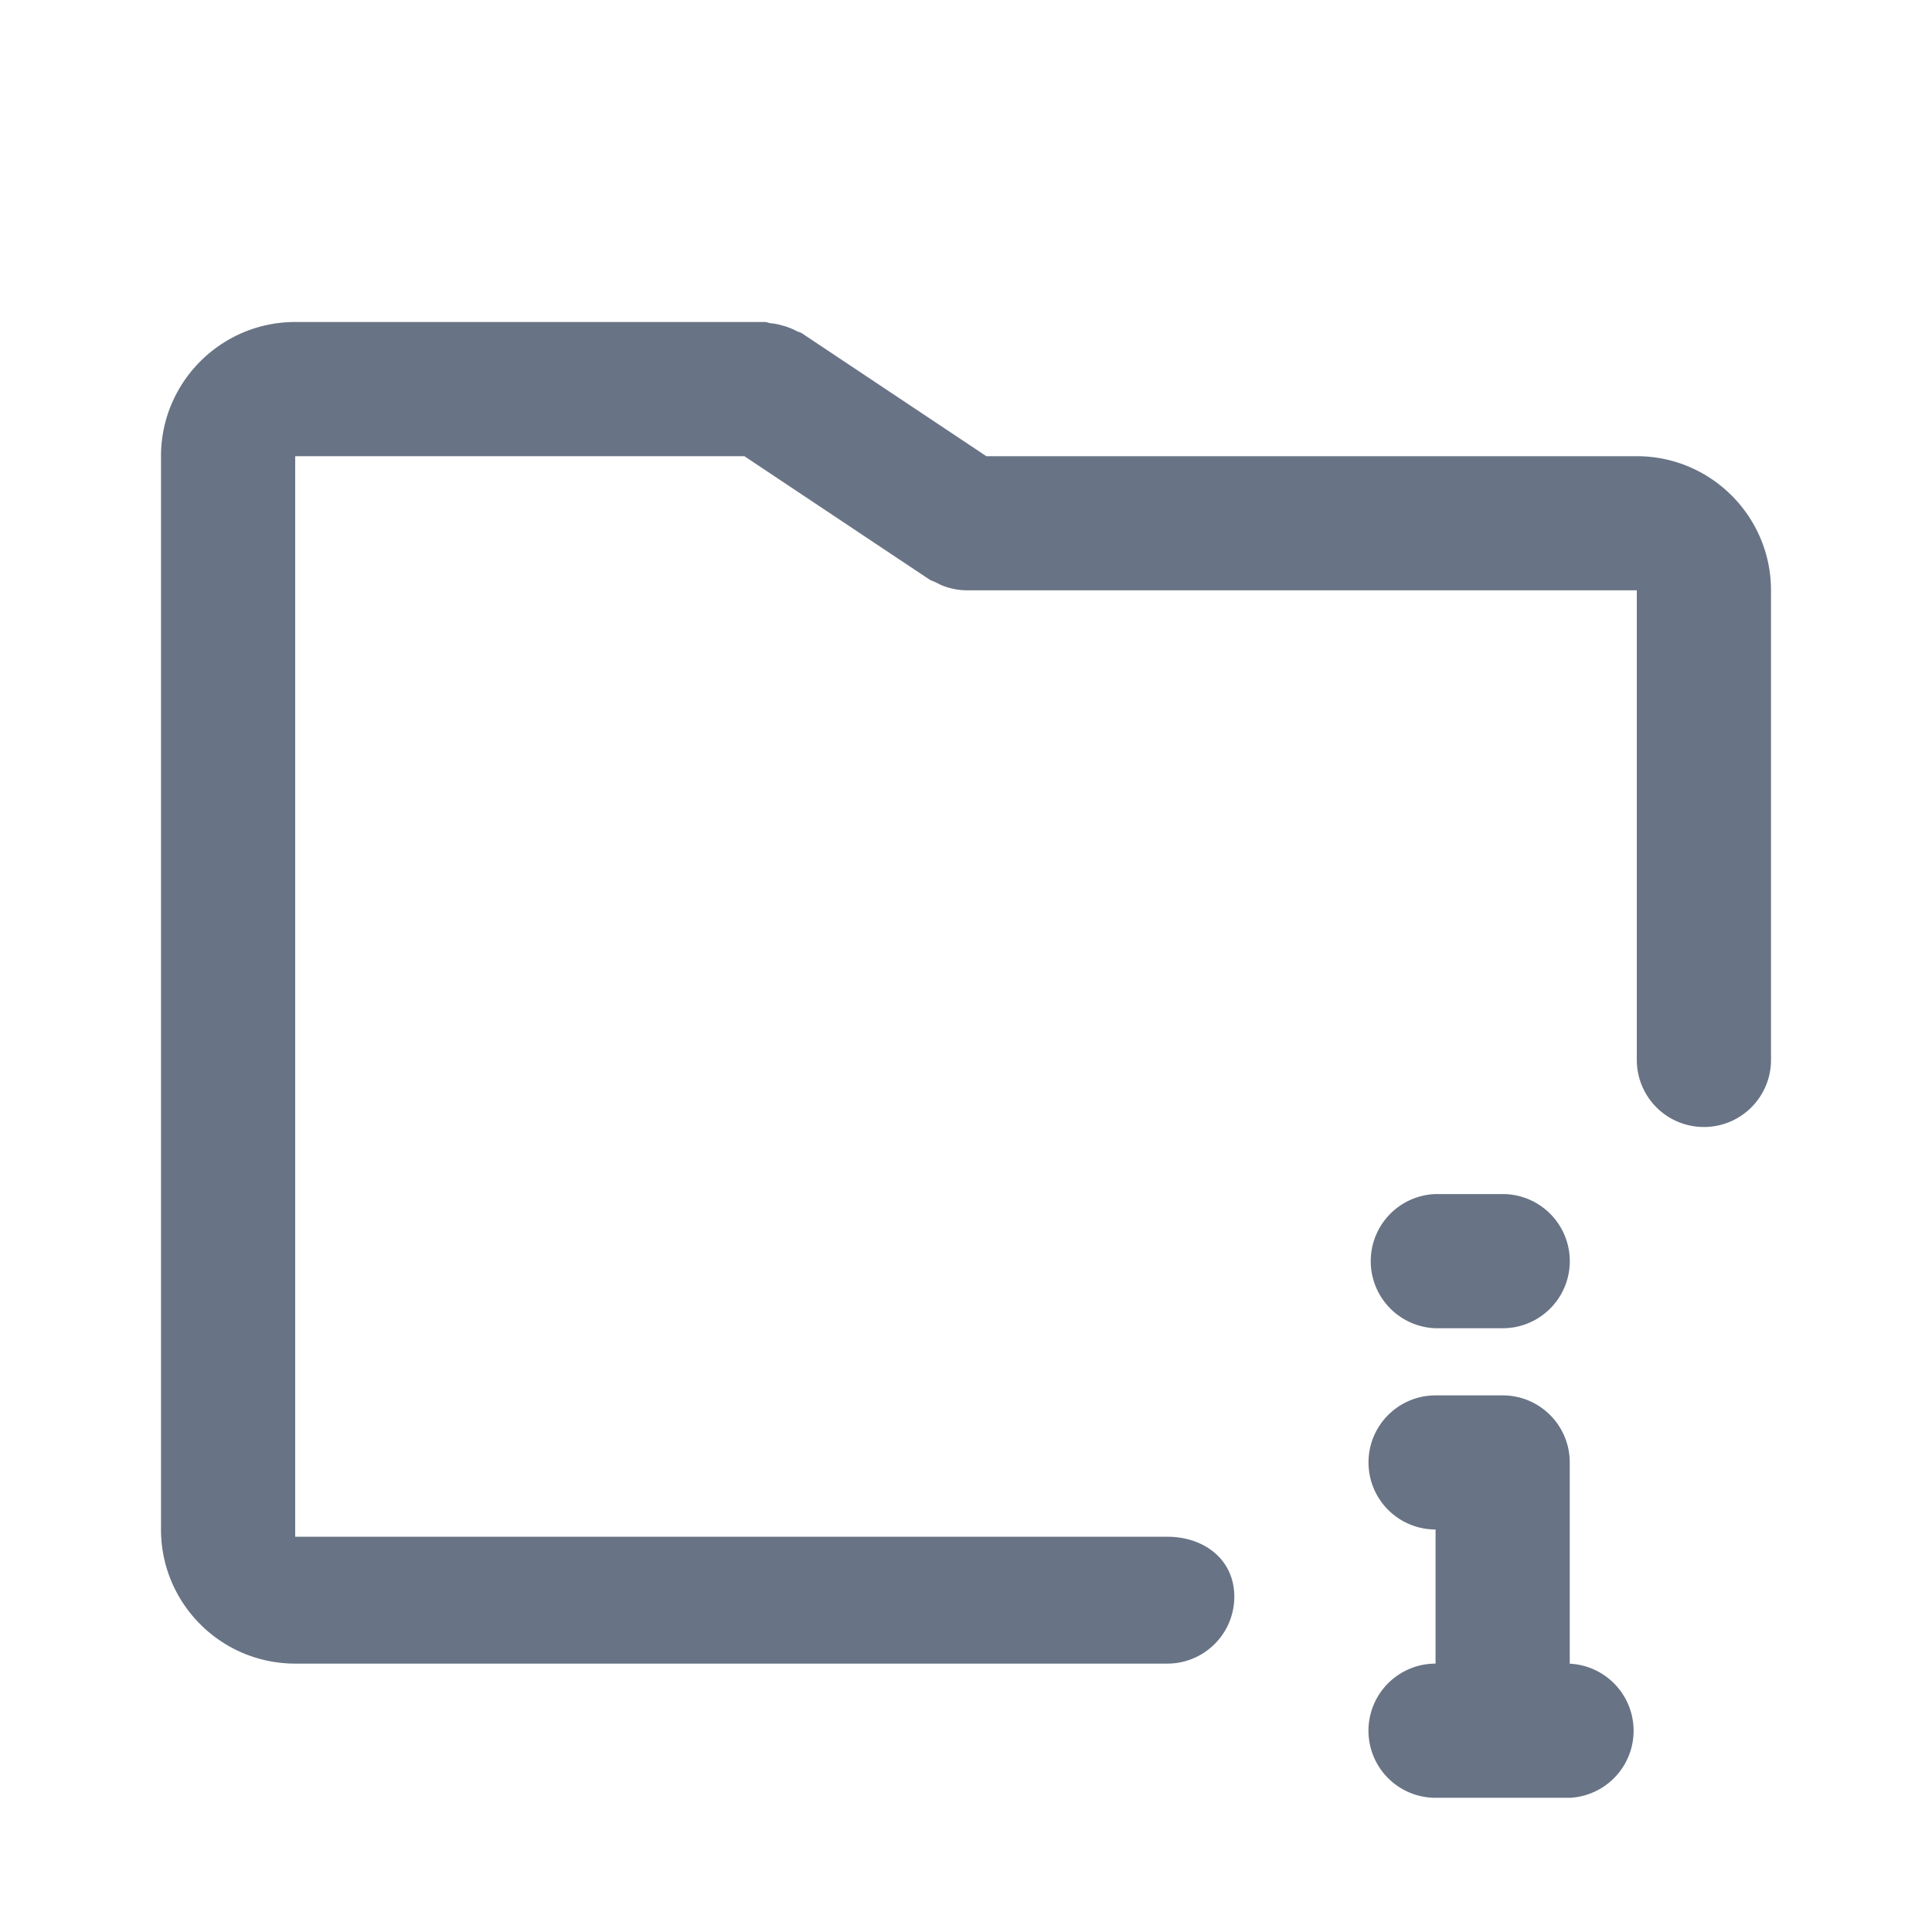 <svg xmlns="http://www.w3.org/2000/svg" fill="none" viewBox="0 0 24 24"><path fill="#687485" fill-rule="evenodd" d="M21.167 14a.833.833 0 0 1-.834-.833V7.333H12a.828.828 0 0 1-.29-.058c-.028-.01-.053-.025-.08-.038-.03-.015-.063-.023-.093-.044l-2.29-1.526h-5.58V19.09H14.5c.46 0 .833.284.833.744s-.373.832-.833.832H3.667C2.747 20.666 2 19.92 2 19V5.667C2 4.747 2.748 4 3.667 4H9.5c.026 0 .047.013.072.015.057.005.11.017.166.034a.805.805 0 0 1 .155.062c.022.013.047.015.07.03l2.29 1.526h8.08c.92 0 1.667.748 1.667 1.666v5.834c0 .46-.373.833-.833.833Zm-3.334.833h.834a.833.833 0 0 1 0 1.667h-.834a.834.834 0 0 1 0-1.667ZM17 18.167c0-.46.373-.833.833-.833h.834c.46 0 .833.373.833.833v2.5a.834.834 0 0 1 0 1.666h-1.667a.833.833 0 0 1 0-1.667V19a.833.833 0 0 1-.833-.833Z" clip-rule="evenodd"/></svg>
